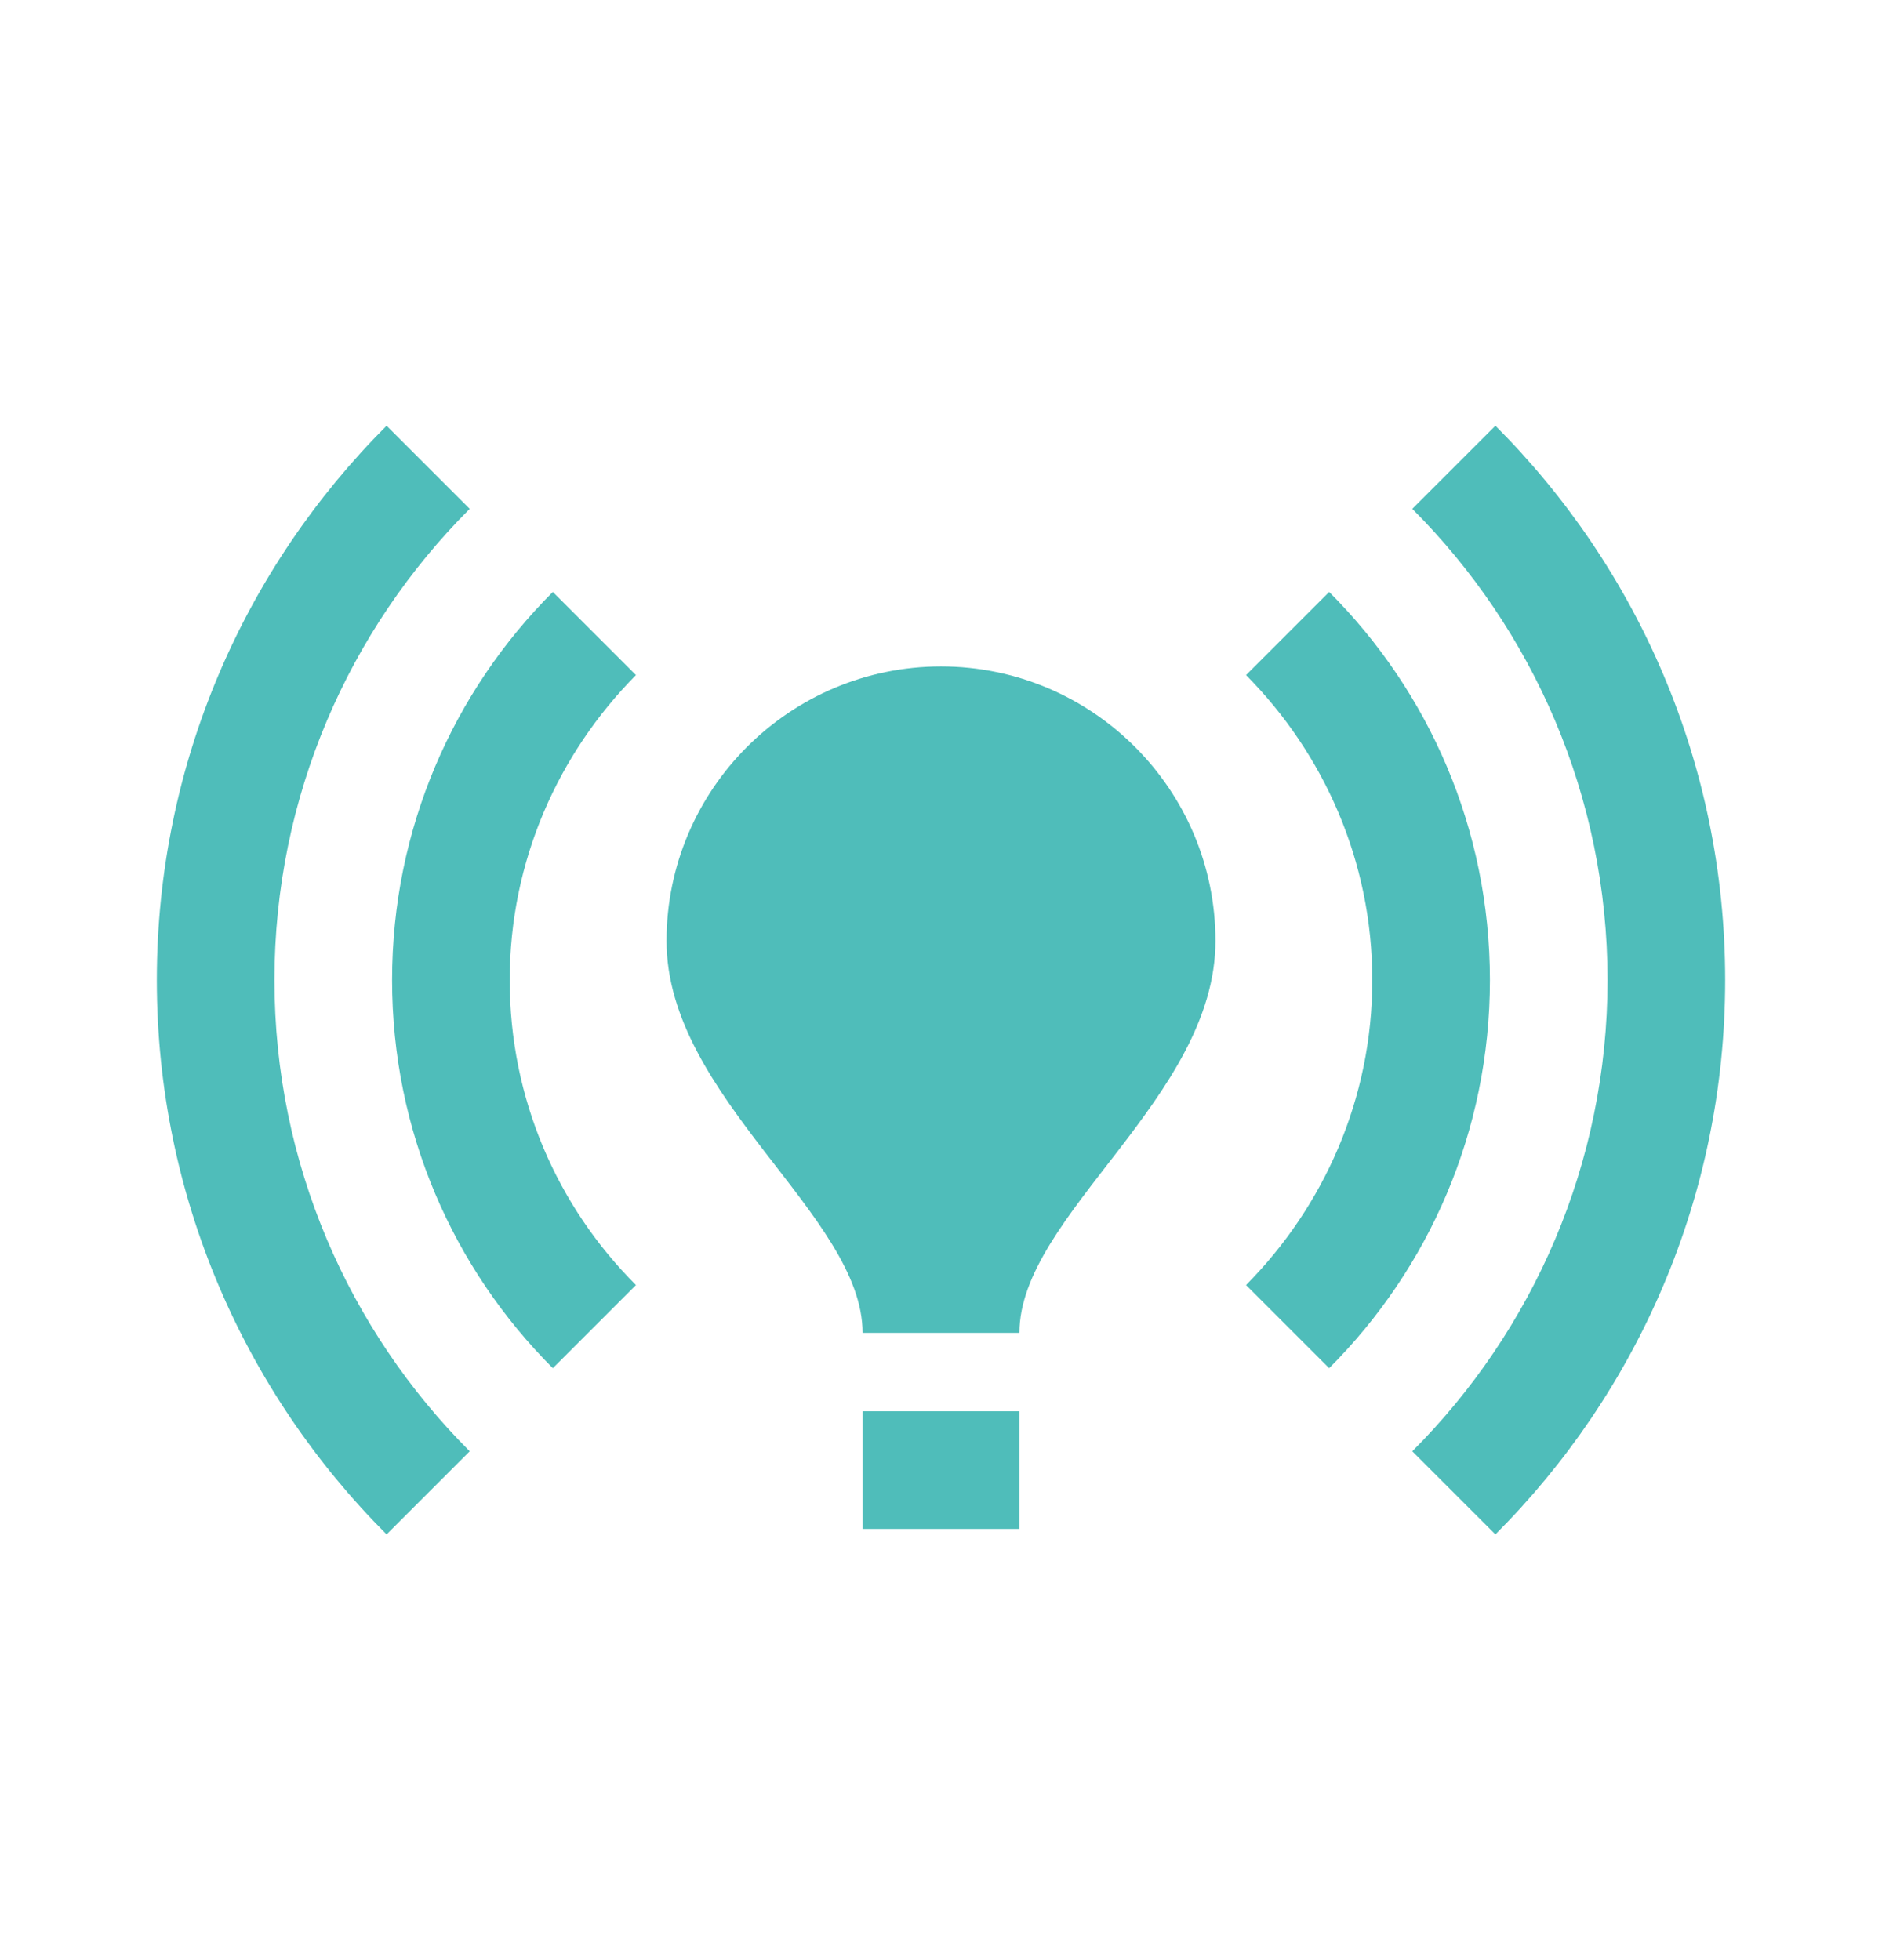 <svg width="24" height="25" viewBox="0 0 24 25" fill="none" xmlns="http://www.w3.org/2000/svg">
<path d="M15.5 12C15.5 14 13 15.5 13 17H11C11 15.5 8.5 14 8.5 12C8.5 10.07 10.07 8.5 12 8.5C13.93 8.5 15.5 10.07 15.5 12ZM13 18H11V19.5H13V18ZM22 12.5C22 9.74 20.88 7.24 19.07 5.43L18.01 6.49C19.55 8.03 20.5 10.16 20.5 12.5C20.5 14.84 19.55 16.97 18.01 18.51L19.07 19.57C20.88 17.76 22 15.26 22 12.5ZM3.5 12.5C3.5 10.16 4.45 8.03 5.99 6.49L4.93 5.43C3.12 7.24 2 9.74 2 12.5C2 15.26 3.12 17.76 4.93 19.57L5.99 18.51C4.45 16.97 3.5 14.84 3.5 12.5ZM17.5 12.5C17.5 14.02 16.88 15.39 15.89 16.39L16.95 17.45C18.22 16.18 19 14.43 19 12.5C19 10.57 18.22 8.82 16.95 7.55L15.89 8.61C16.88 9.61 17.5 10.98 17.5 12.5ZM7.05 17.45L8.11 16.39C7.11 15.39 6.5 14.02 6.5 12.5C6.5 10.98 7.12 9.61 8.11 8.61L7.05 7.55C5.78 8.82 5 10.57 5 12.5C5 14.43 5.78 16.18 7.05 17.45Z" fill="#4FBDBA"/>
</svg>
